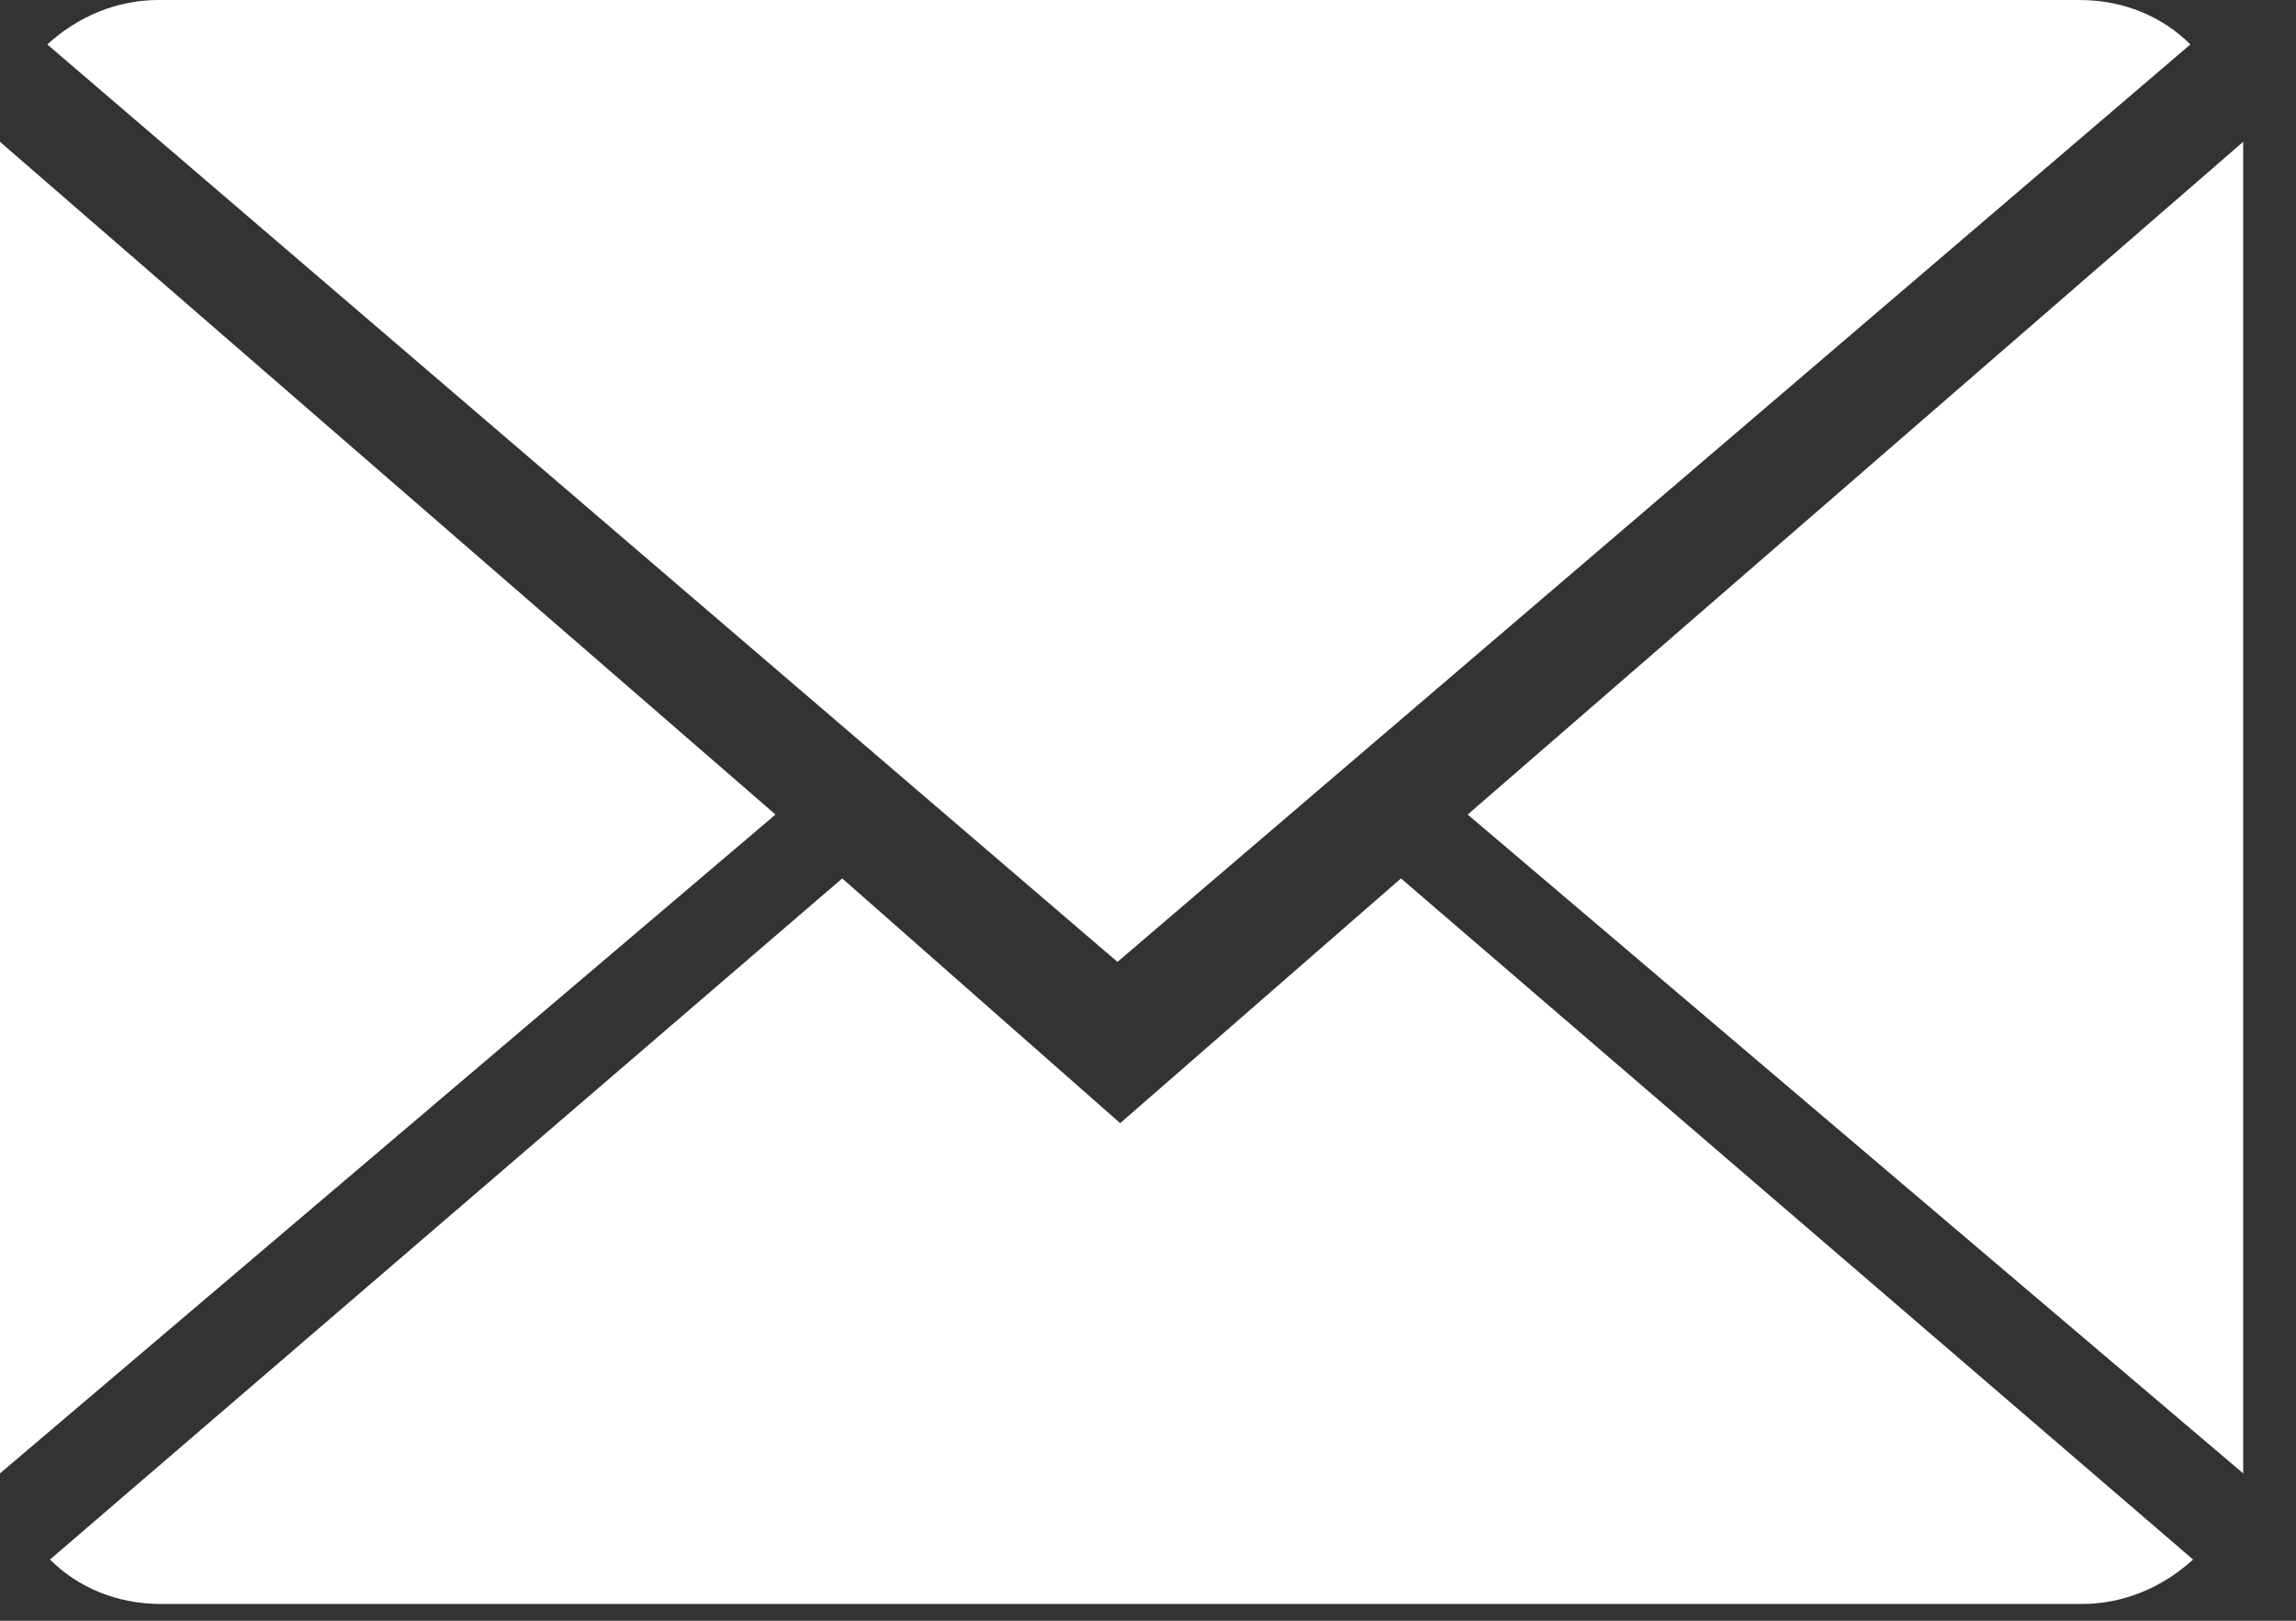 <?xml version="1.0" encoding="UTF-8"?> <svg xmlns="http://www.w3.org/2000/svg" width="17" height="12" viewBox="0 0 17 12" fill="none"><rect x="0" y="0" width="17" height="12" fill="#333333" stroke="none"/><path d="M8.294 8.316L6.236 6.504L0.37 11.547C0.576 11.753 0.864 11.876 1.194 11.876H15.415C15.724 11.876 16.012 11.753 16.238 11.547L10.373 6.504L8.294 8.316Z" fill="white"></path><path d="M16.218 0.329C16.012 0.123 15.724 0 15.395 0H1.173C0.864 0 0.576 0.123 0.35 0.329L8.274 7.122L16.218 0.329Z" fill="white"></path><path d="M0 1.05V10.909L5.742 6.031L0 1.05Z" fill="white"></path><path d="M10.867 6.031L16.609 10.909V1.05L10.867 6.031Z" fill="white"></path></svg> 